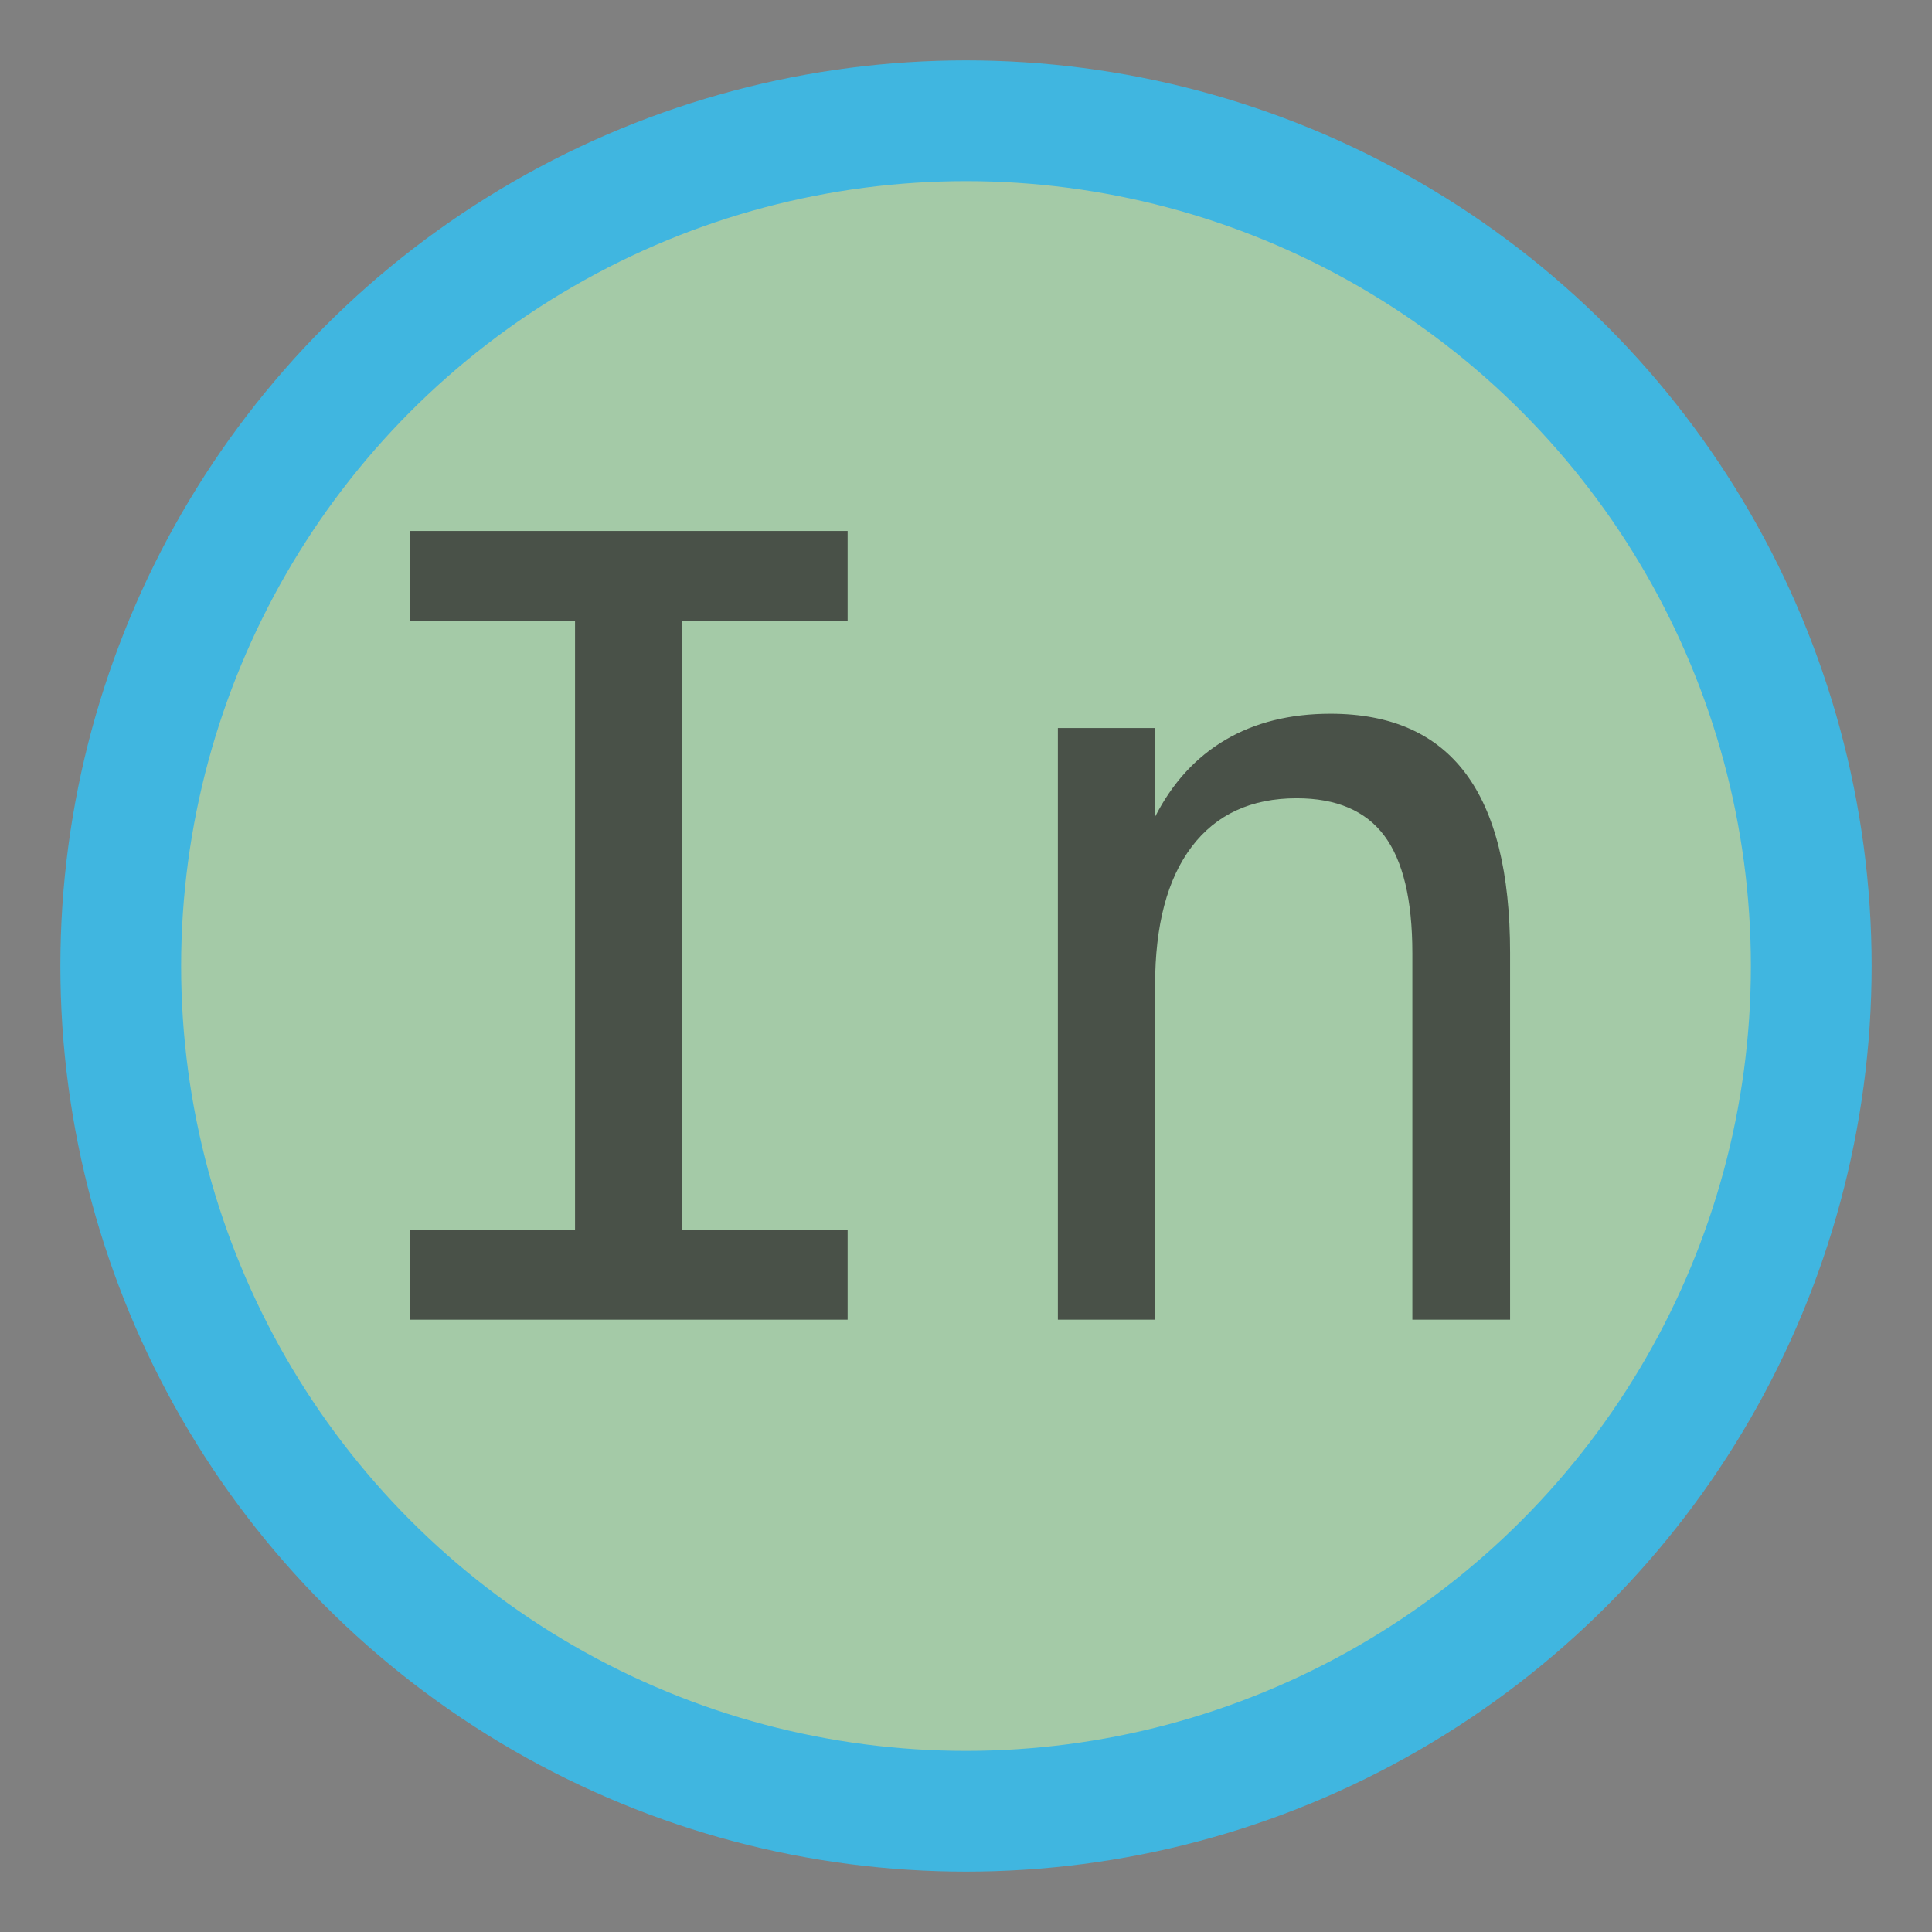 <svg xmlns="http://www.w3.org/2000/svg" width="16px" height="16px" viewBox="0 0 2048 2048">
	<rect x="0" y="0" width="2048" height="2048" fill="#808080" stroke="none"/>
	<circle fill-opacity="0.6" r="896" cx="1024" cy="1024" fill="#bcfbc1" style="stroke: rgb(64, 182, 224); stroke-width: 128px; stroke-opacity: 1;"></circle>
	<g transform="scale(0.56)"><path fill-opacity="0.7" transform="translate(574.49, 2498.08) rotate(180) scale(-1, 1)" fill="#231f20" d="M201 1493h829v-170h-313v-1153h313v-170h-829v170h313v1153h-313v170z"></path><path fill-opacity="0.7" transform="translate(1807.49, 2498.08) rotate(180) scale(-1, 1)" fill="#231f20" d="M1051 694v-694h-185v694q0 151 -53 222t-166 71q-129 0 -198.5 -91.5t-69.5 -262.5v-633h-184v1120h184v-168q49 96 133 145.5t199 49.5q171 0 255.5 -112.5t84.5 -340.5z"></path></g>
</svg>
